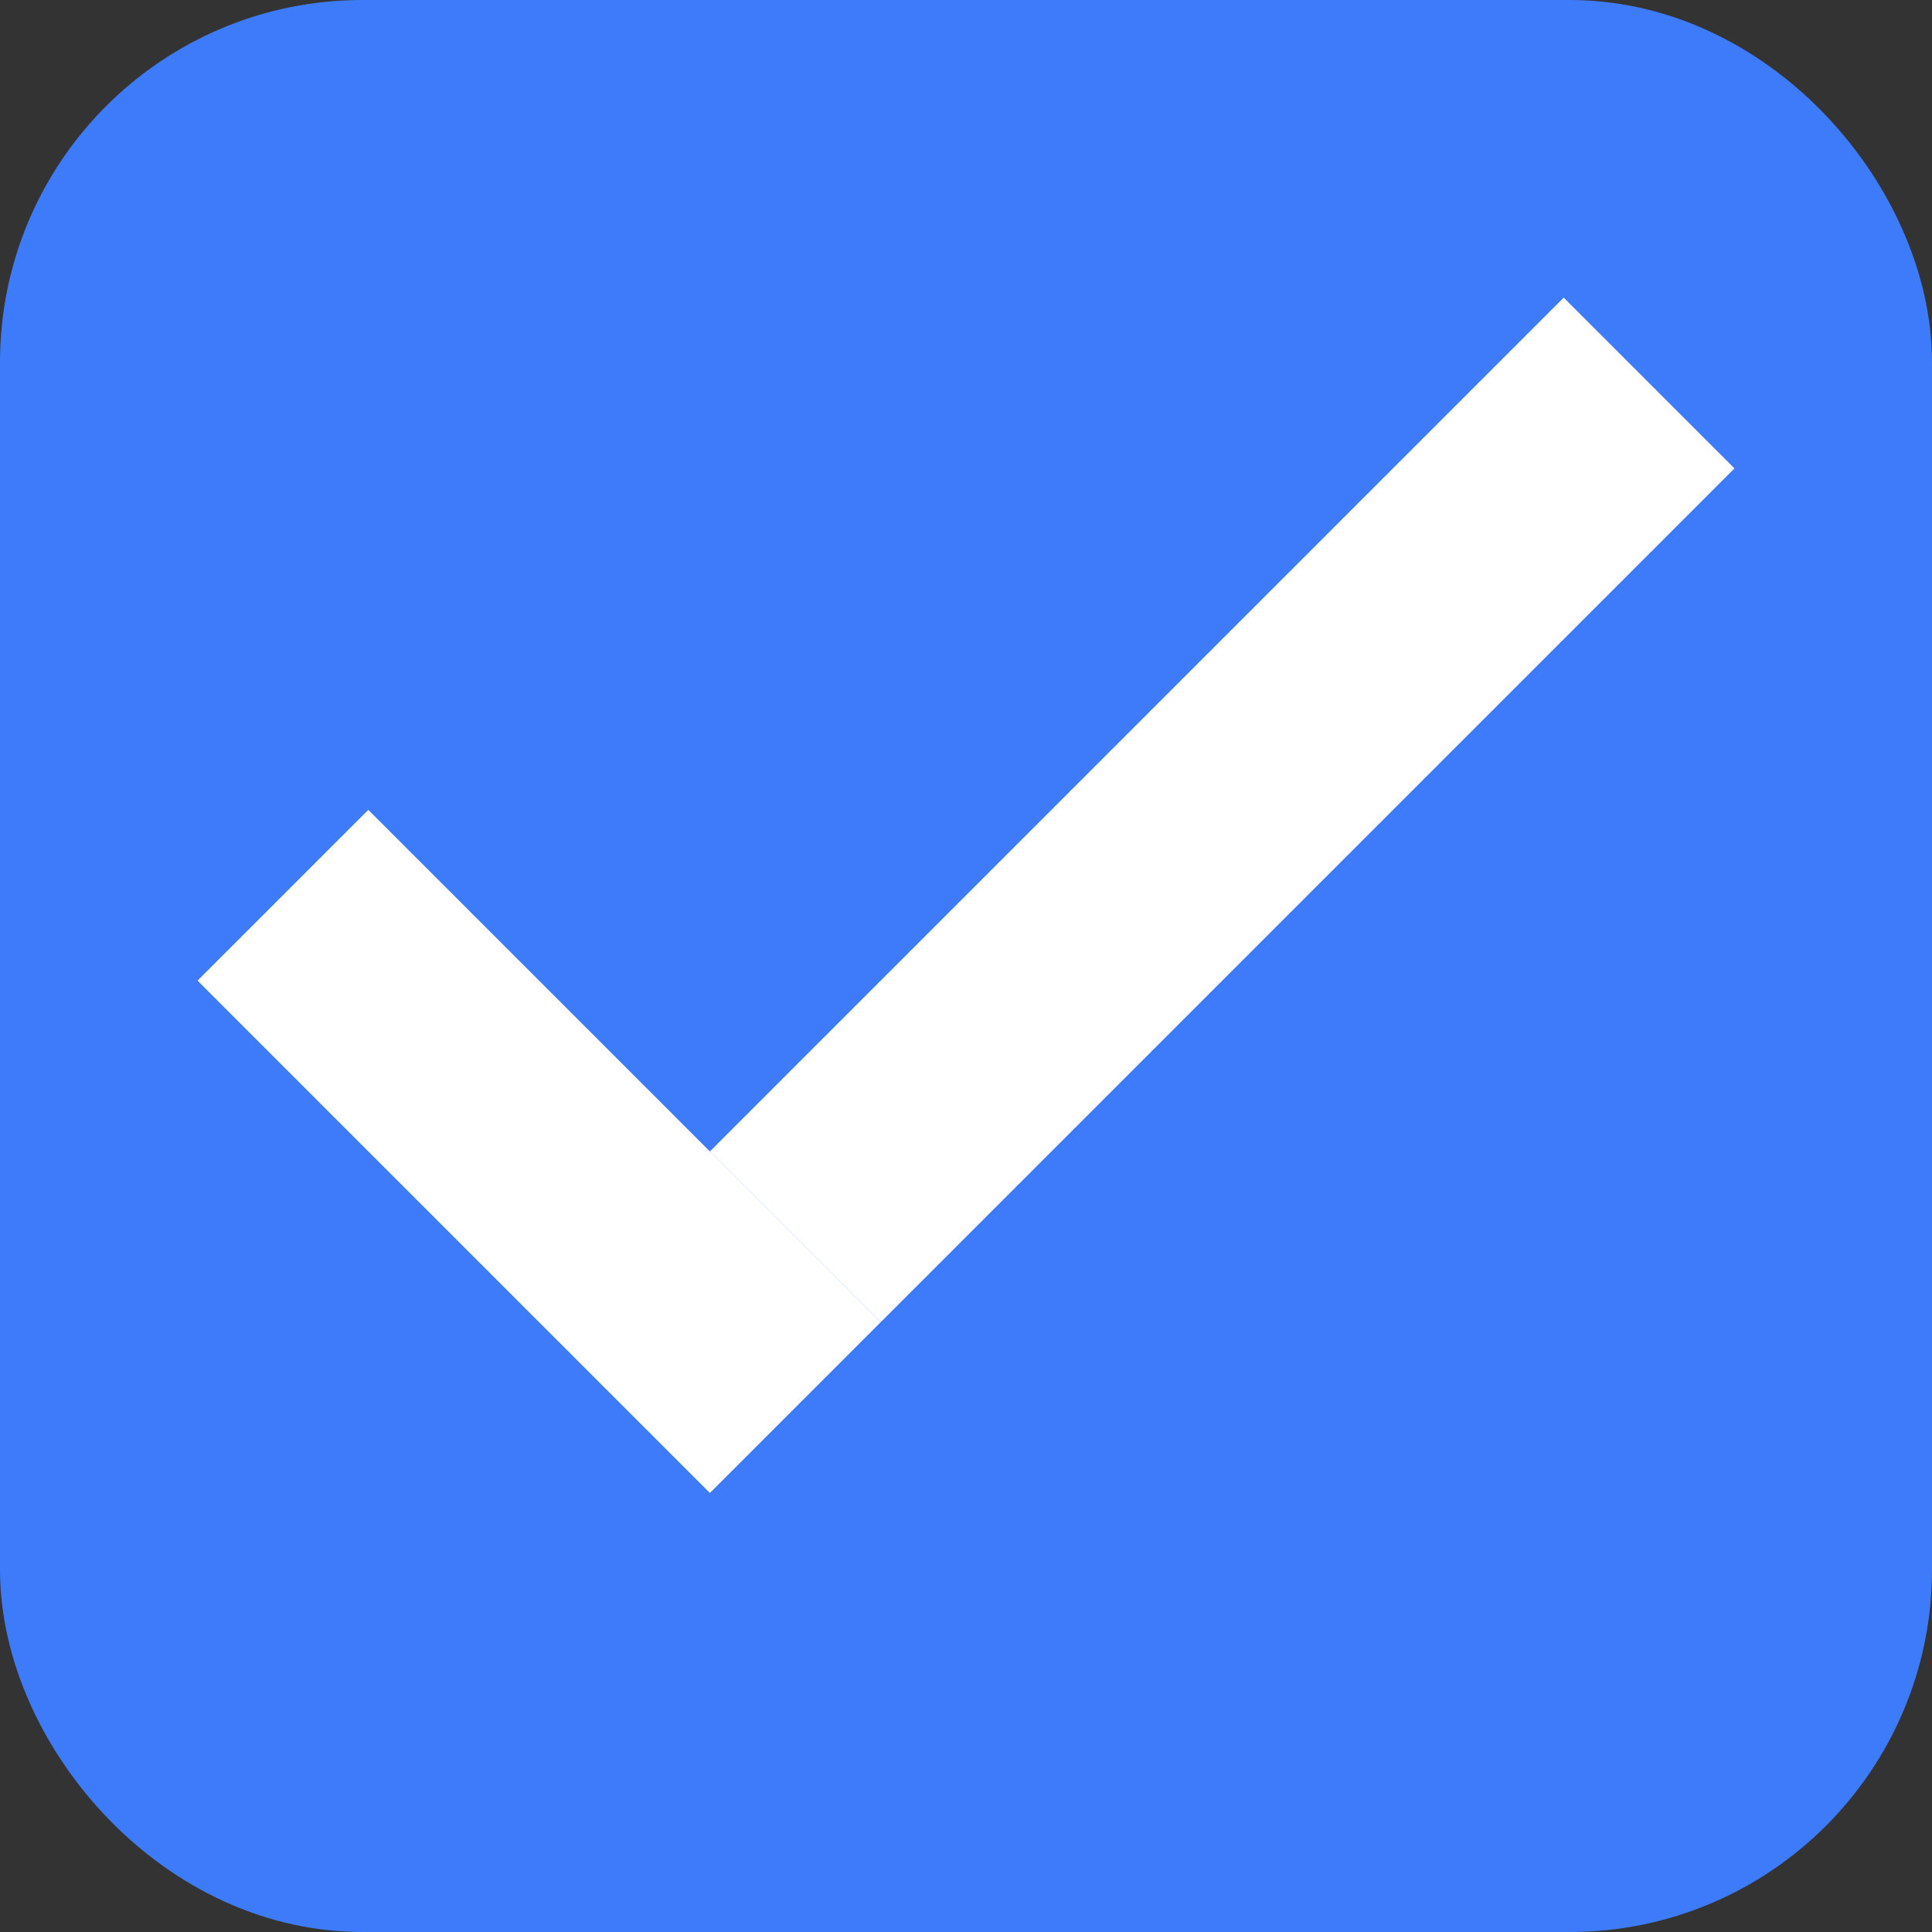 <svg width="13" height="13" viewBox="0 0 16 16" fill="none" xmlns="http://www.w3.org/2000/svg">
<rect x="0" y="0" width="16" height="16" fill="#333333" stroke="none"/>
<rect x="1" y="1" width="14" height="14" rx="2" fill="#3E7BFA" stroke="#3E7BFA" stroke-width="2"/>
<line x1="2.343" y1="7.414" x2="6.586" y2="11.657" stroke="white" stroke-width="2"/>
<line x1="6.586" y1="10.243" x2="13.657" y2="3.172" stroke="white" stroke-width="2"/>
</svg>
